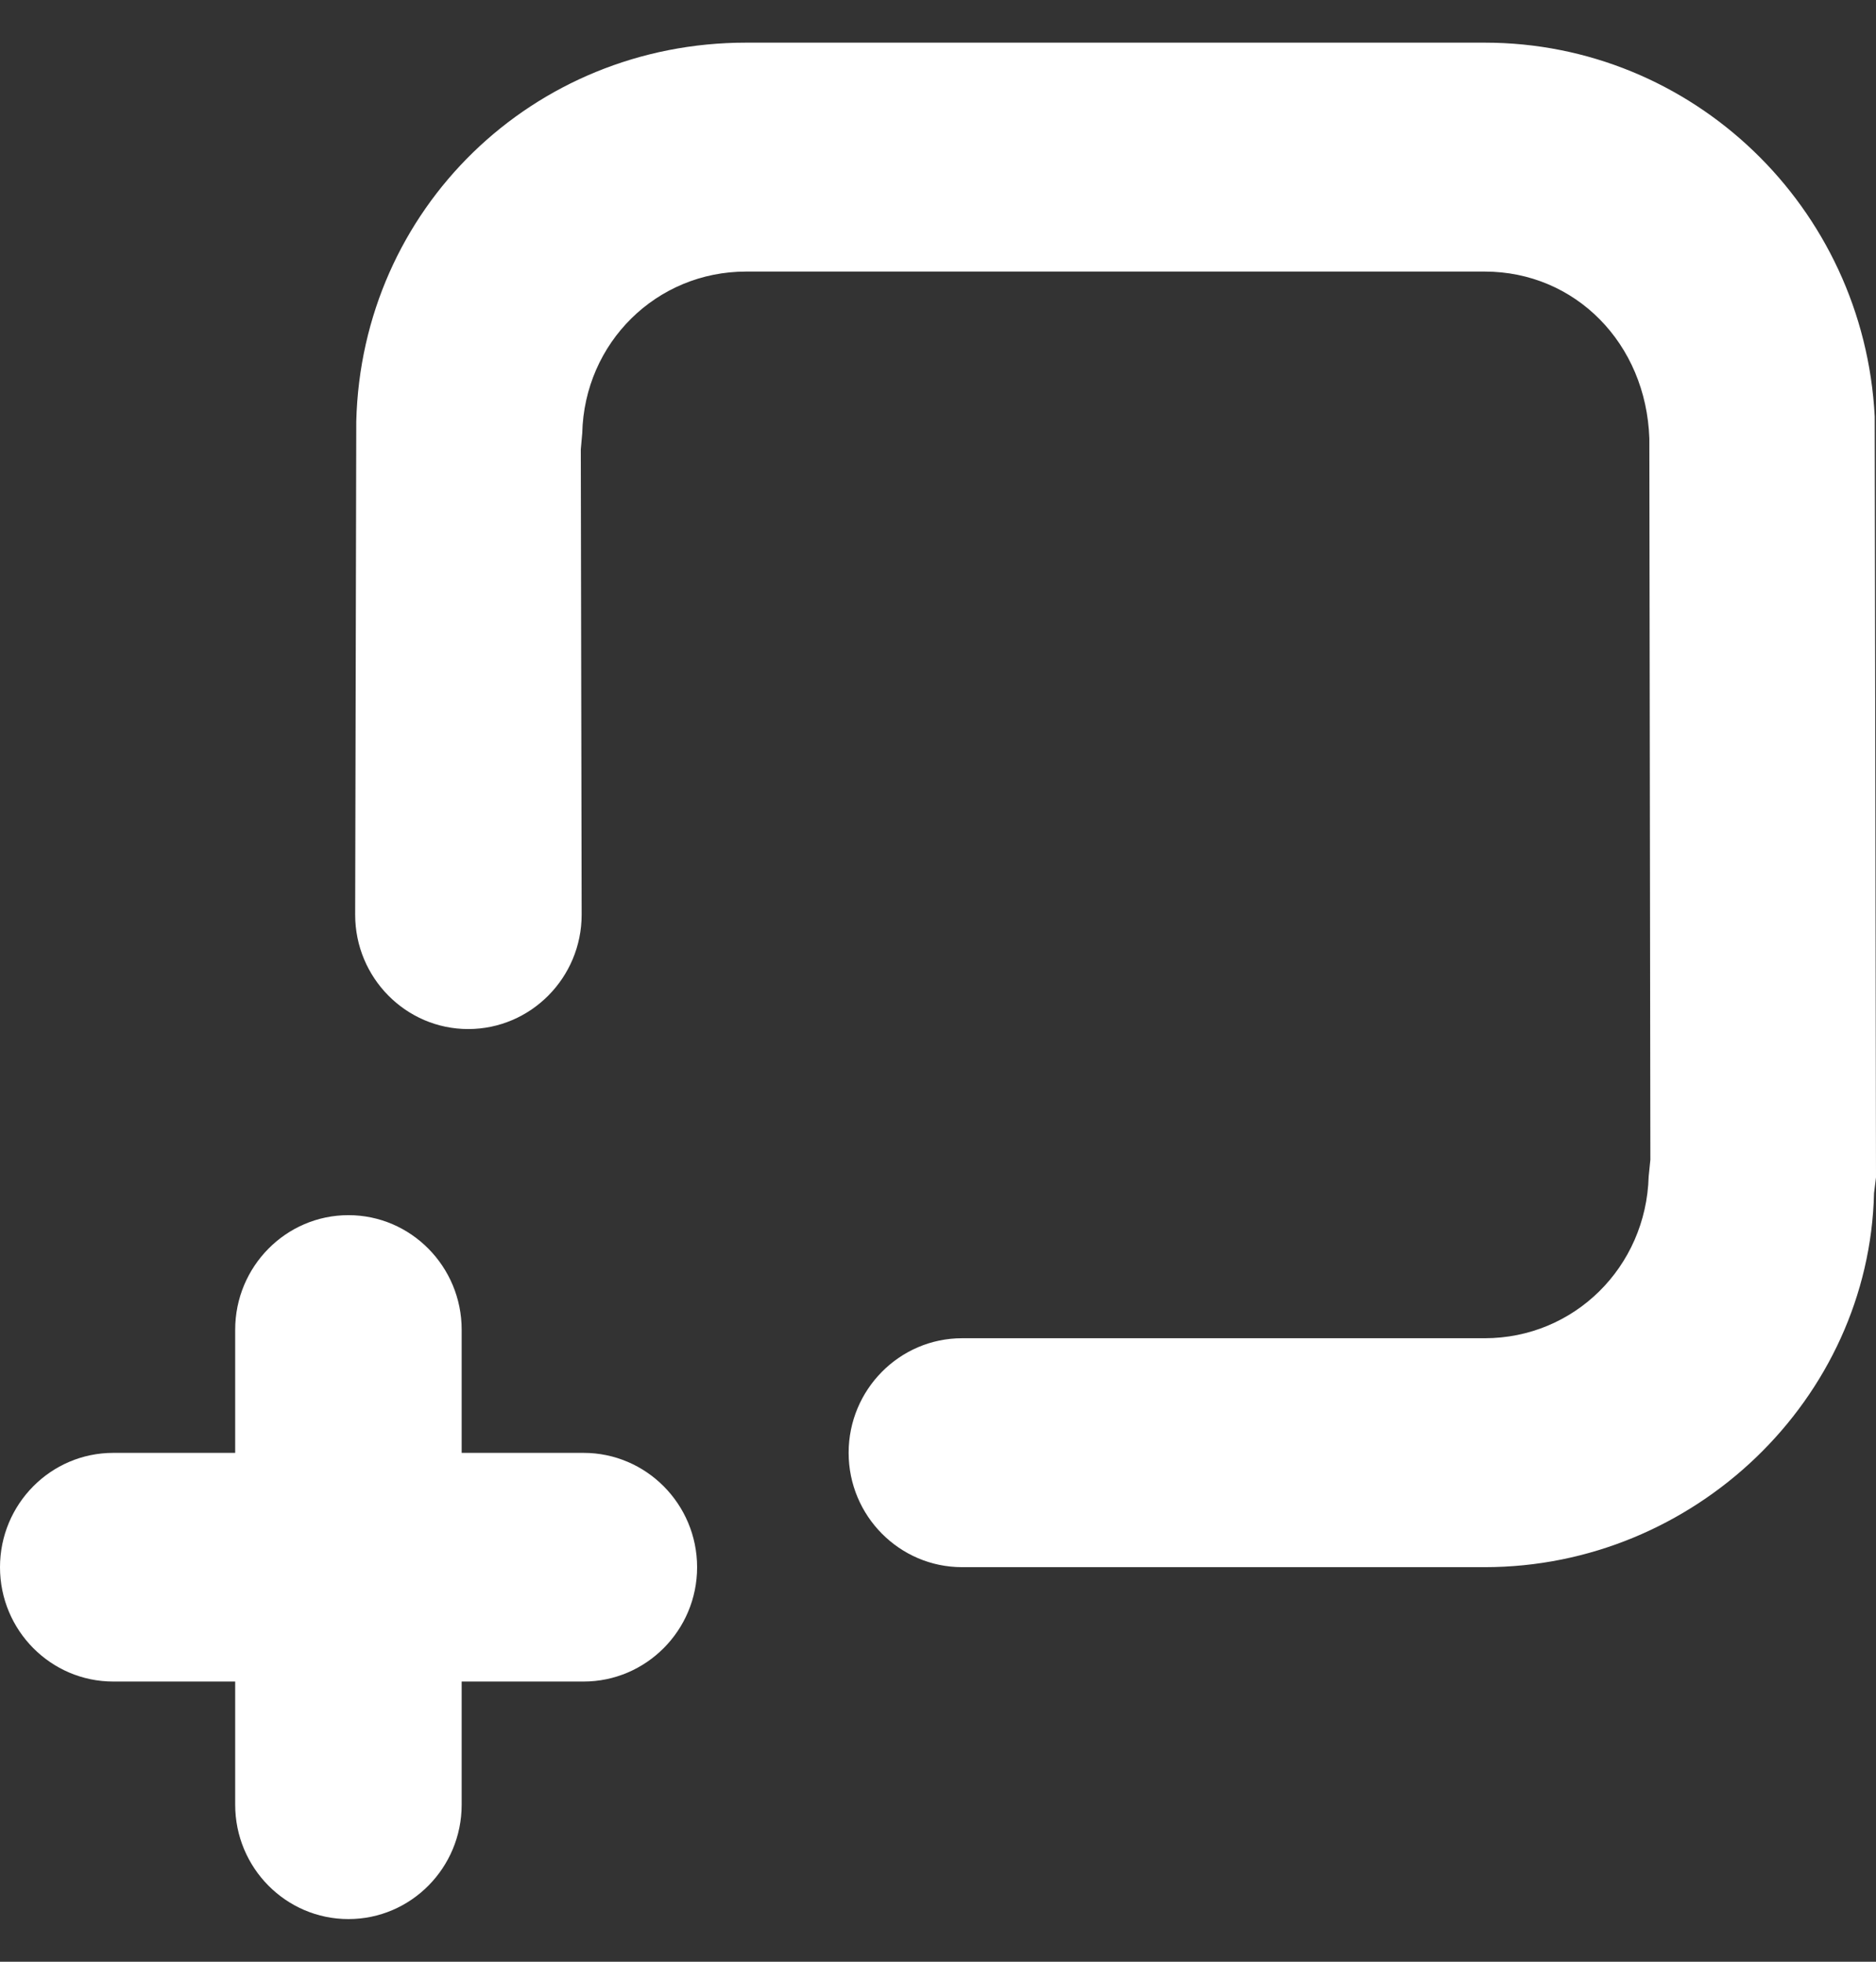 <svg width="22" height="23" viewBox="0 0 22 23" fill="none" xmlns="http://www.w3.org/2000/svg">
<rect x="0" y="0" width="22" height="23" fill="#333333" stroke="none"/>
<path d="M17.411 0.5H8.749C6.248 0.5 4.24 2.449 4.178 4.941L4.165 10.724C4.165 11.464 4.76 12.065 5.491 12.065C6.223 12.065 6.821 11.464 6.821 10.724L6.811 5.269L6.828 5.079C6.853 4.017 7.699 3.184 8.749 3.184H17.411C18.474 3.184 19.304 4.027 19.342 5.14L19.354 13.597L19.334 13.794C19.304 14.857 18.459 15.69 17.411 15.69H11.282C10.549 15.69 9.952 16.293 9.952 17.033C9.952 17.773 10.549 18.374 11.282 18.374H17.411C19.872 18.374 21.92 16.399 21.977 13.989L22 13.804L21.985 4.883C21.857 2.426 19.847 0.5 17.411 0.5Z" fill="white"/>
<path d="M6.844 17.034H5.414V15.59C5.414 14.85 4.819 14.247 4.086 14.247C3.353 14.247 2.758 14.85 2.758 15.59V17.034H1.328C0.595 17.034 0 17.635 0 18.375C0 19.114 0.595 19.715 1.328 19.715H2.758V21.159C2.758 21.899 3.353 22.5 4.086 22.5C4.819 22.5 5.414 21.899 5.414 21.159V19.715H6.844C7.577 19.715 8.175 19.114 8.175 18.375C8.175 17.635 7.577 17.034 6.844 17.034Z" fill="white"/>
</svg>
